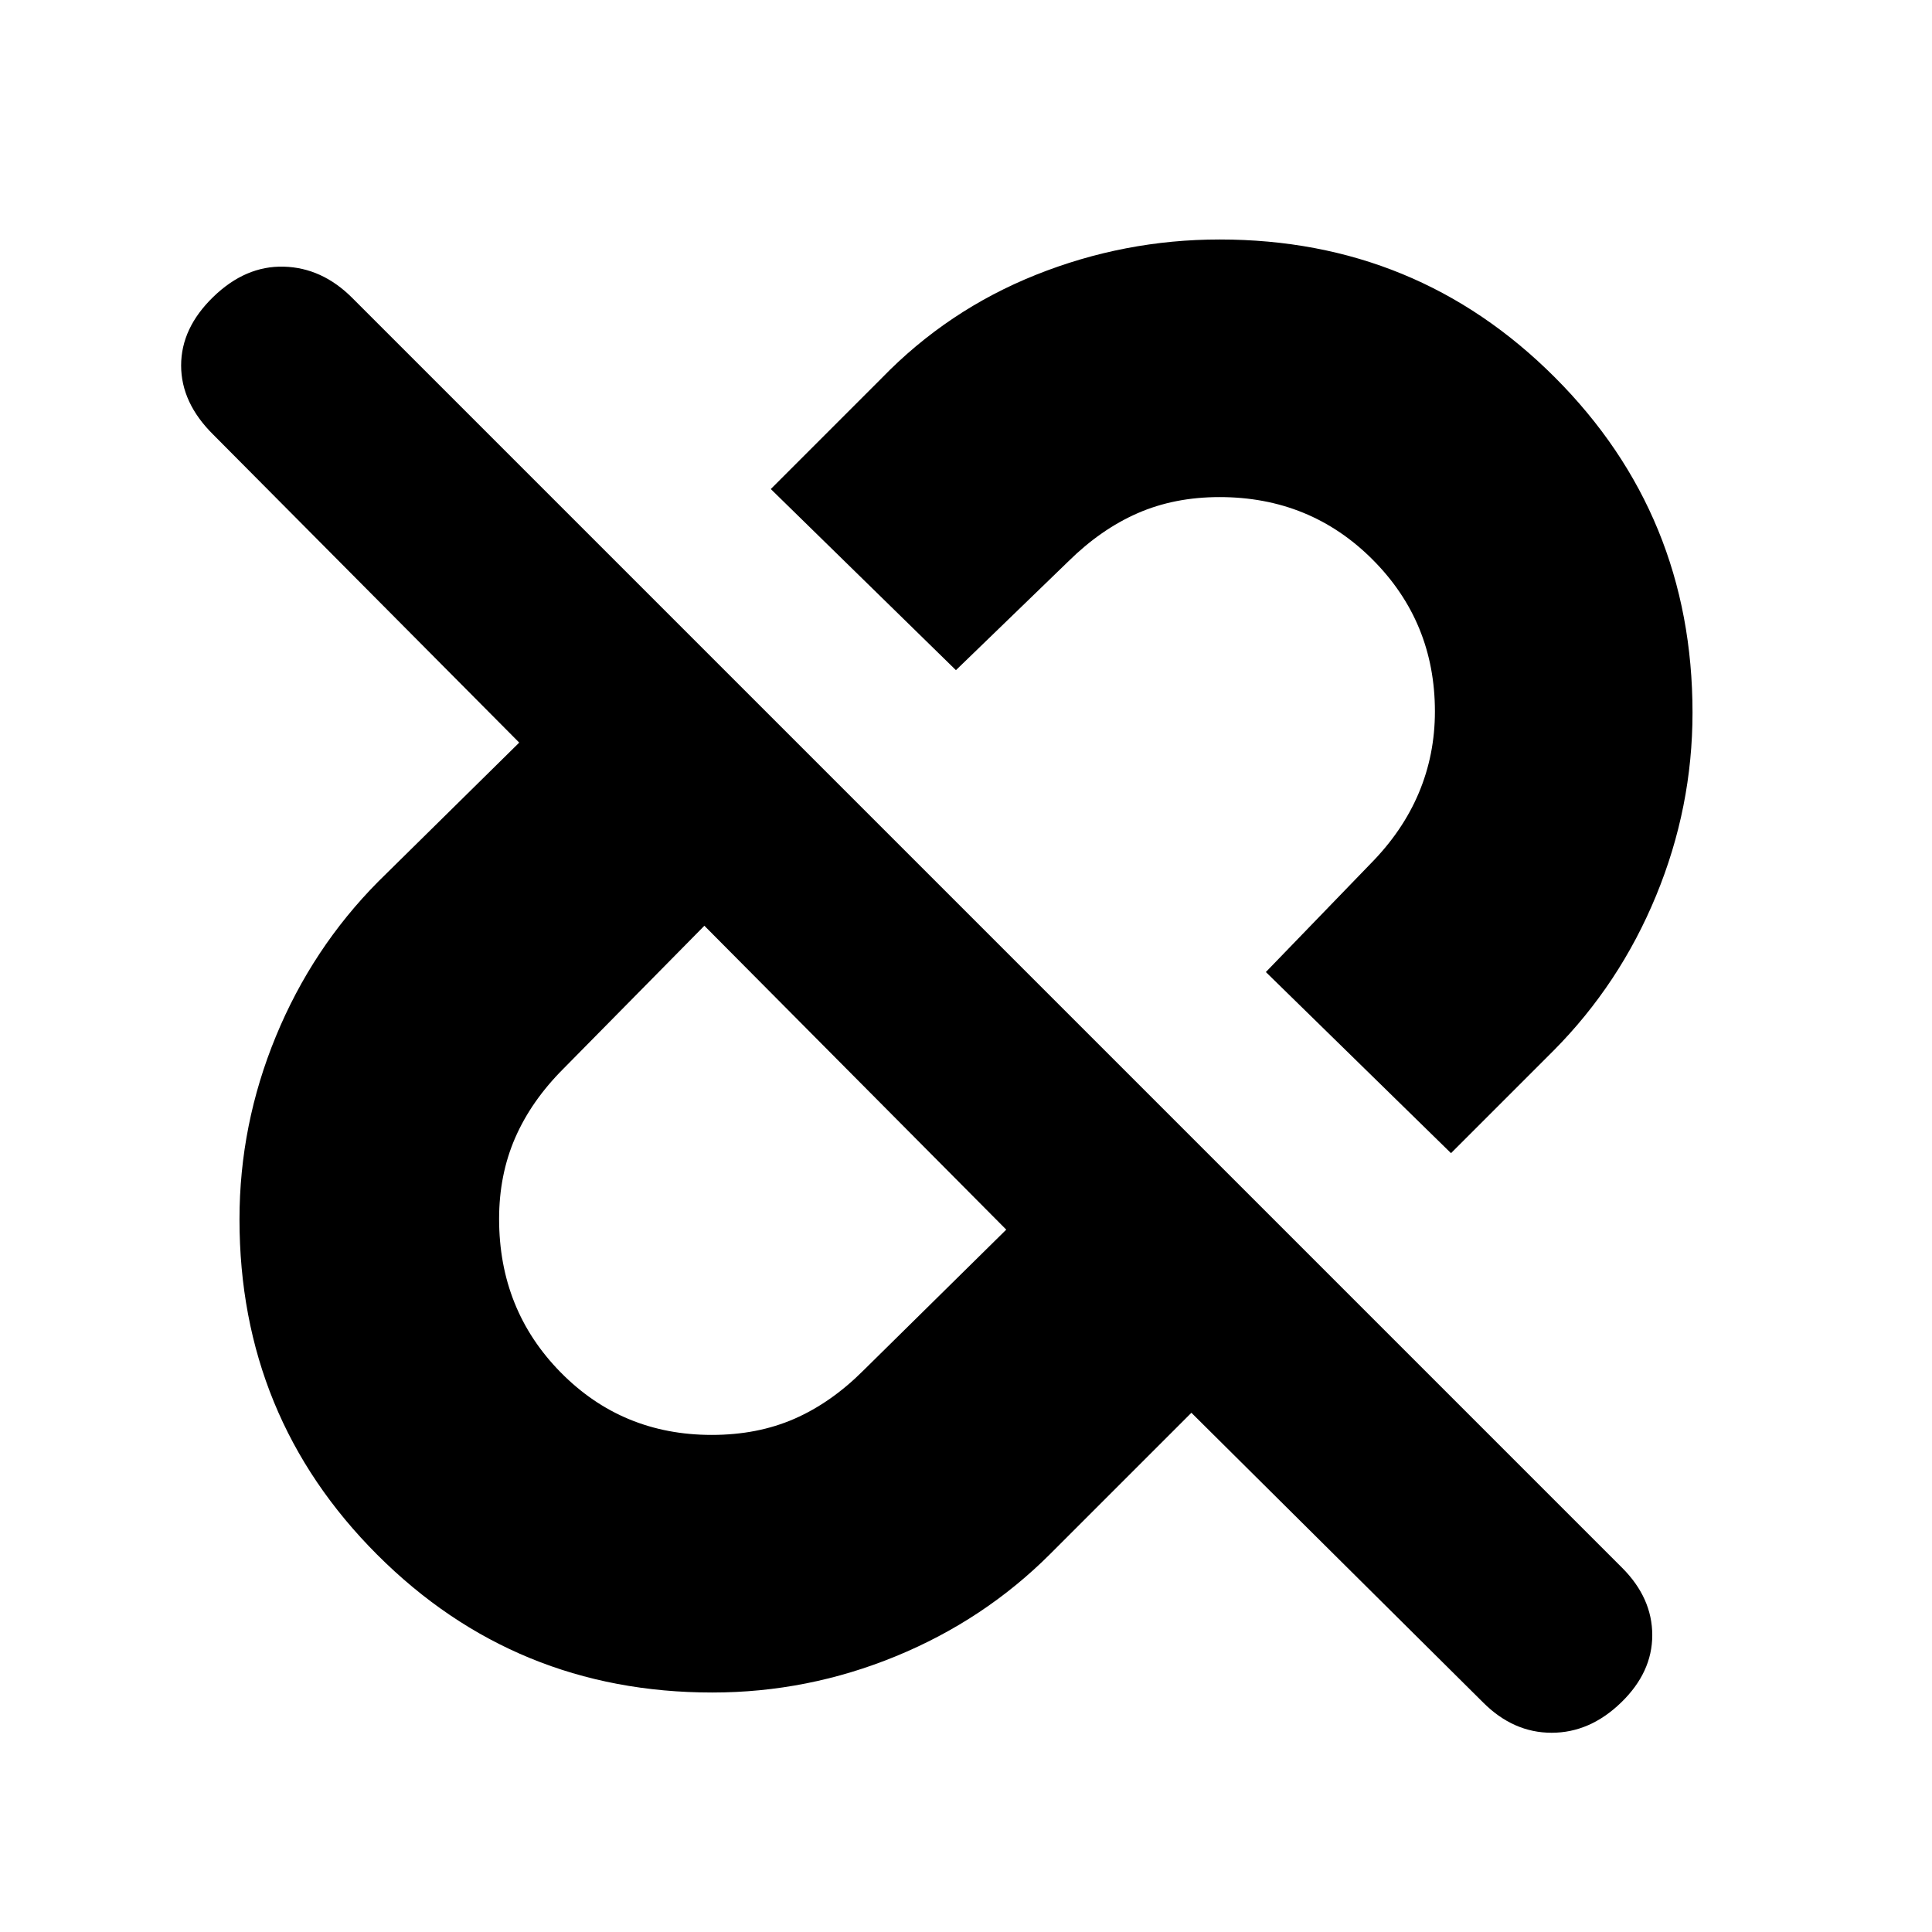 <svg xmlns="http://www.w3.org/2000/svg" height="20" viewBox="0 96 960 960" width="20"><path d="m721 669-92-90 52-53.8q16-16.2 24-35.214 8-19.013 8-40.455 0-44.462-30.983-75.497Q651.034 343 606 343q-22.41 0-40.705 8Q547 359 530.8 375L475 429l-92-90 55-55q32.835-33.879 76.749-51.439Q558.662 215 606.055 215q98.034 0 166.489 68.456Q841 351.911 841 450.117q0 47.013-18.076 90.892Q804.849 584.889 772 618l-51 51ZM353.667 809q22.743 0 41.038-8Q413 793 429 777l71-70-150-151-70 71q-16 16-24 34.367-8 18.368-8 40.3 0 45.172 30.592 76.253Q309.184 809 353.667 809ZM592 798l-70 70q-32.835 32.879-76.749 50.939Q401.338 937 353.945 937q-98.034 0-166.489-68.456Q119 800.089 119 701.883q0-47.013 18.076-90.892Q155.152 567.111 188 534l70-69-152-153q-16-15.8-16-34.4 0-18.6 16-34.1t35-15q19 .5 34 15.5l631 631q15 15 15 33.5T805.5 942Q790 957 771 957t-34-15L592 798ZM424 632Zm128-128Z"/></svg>